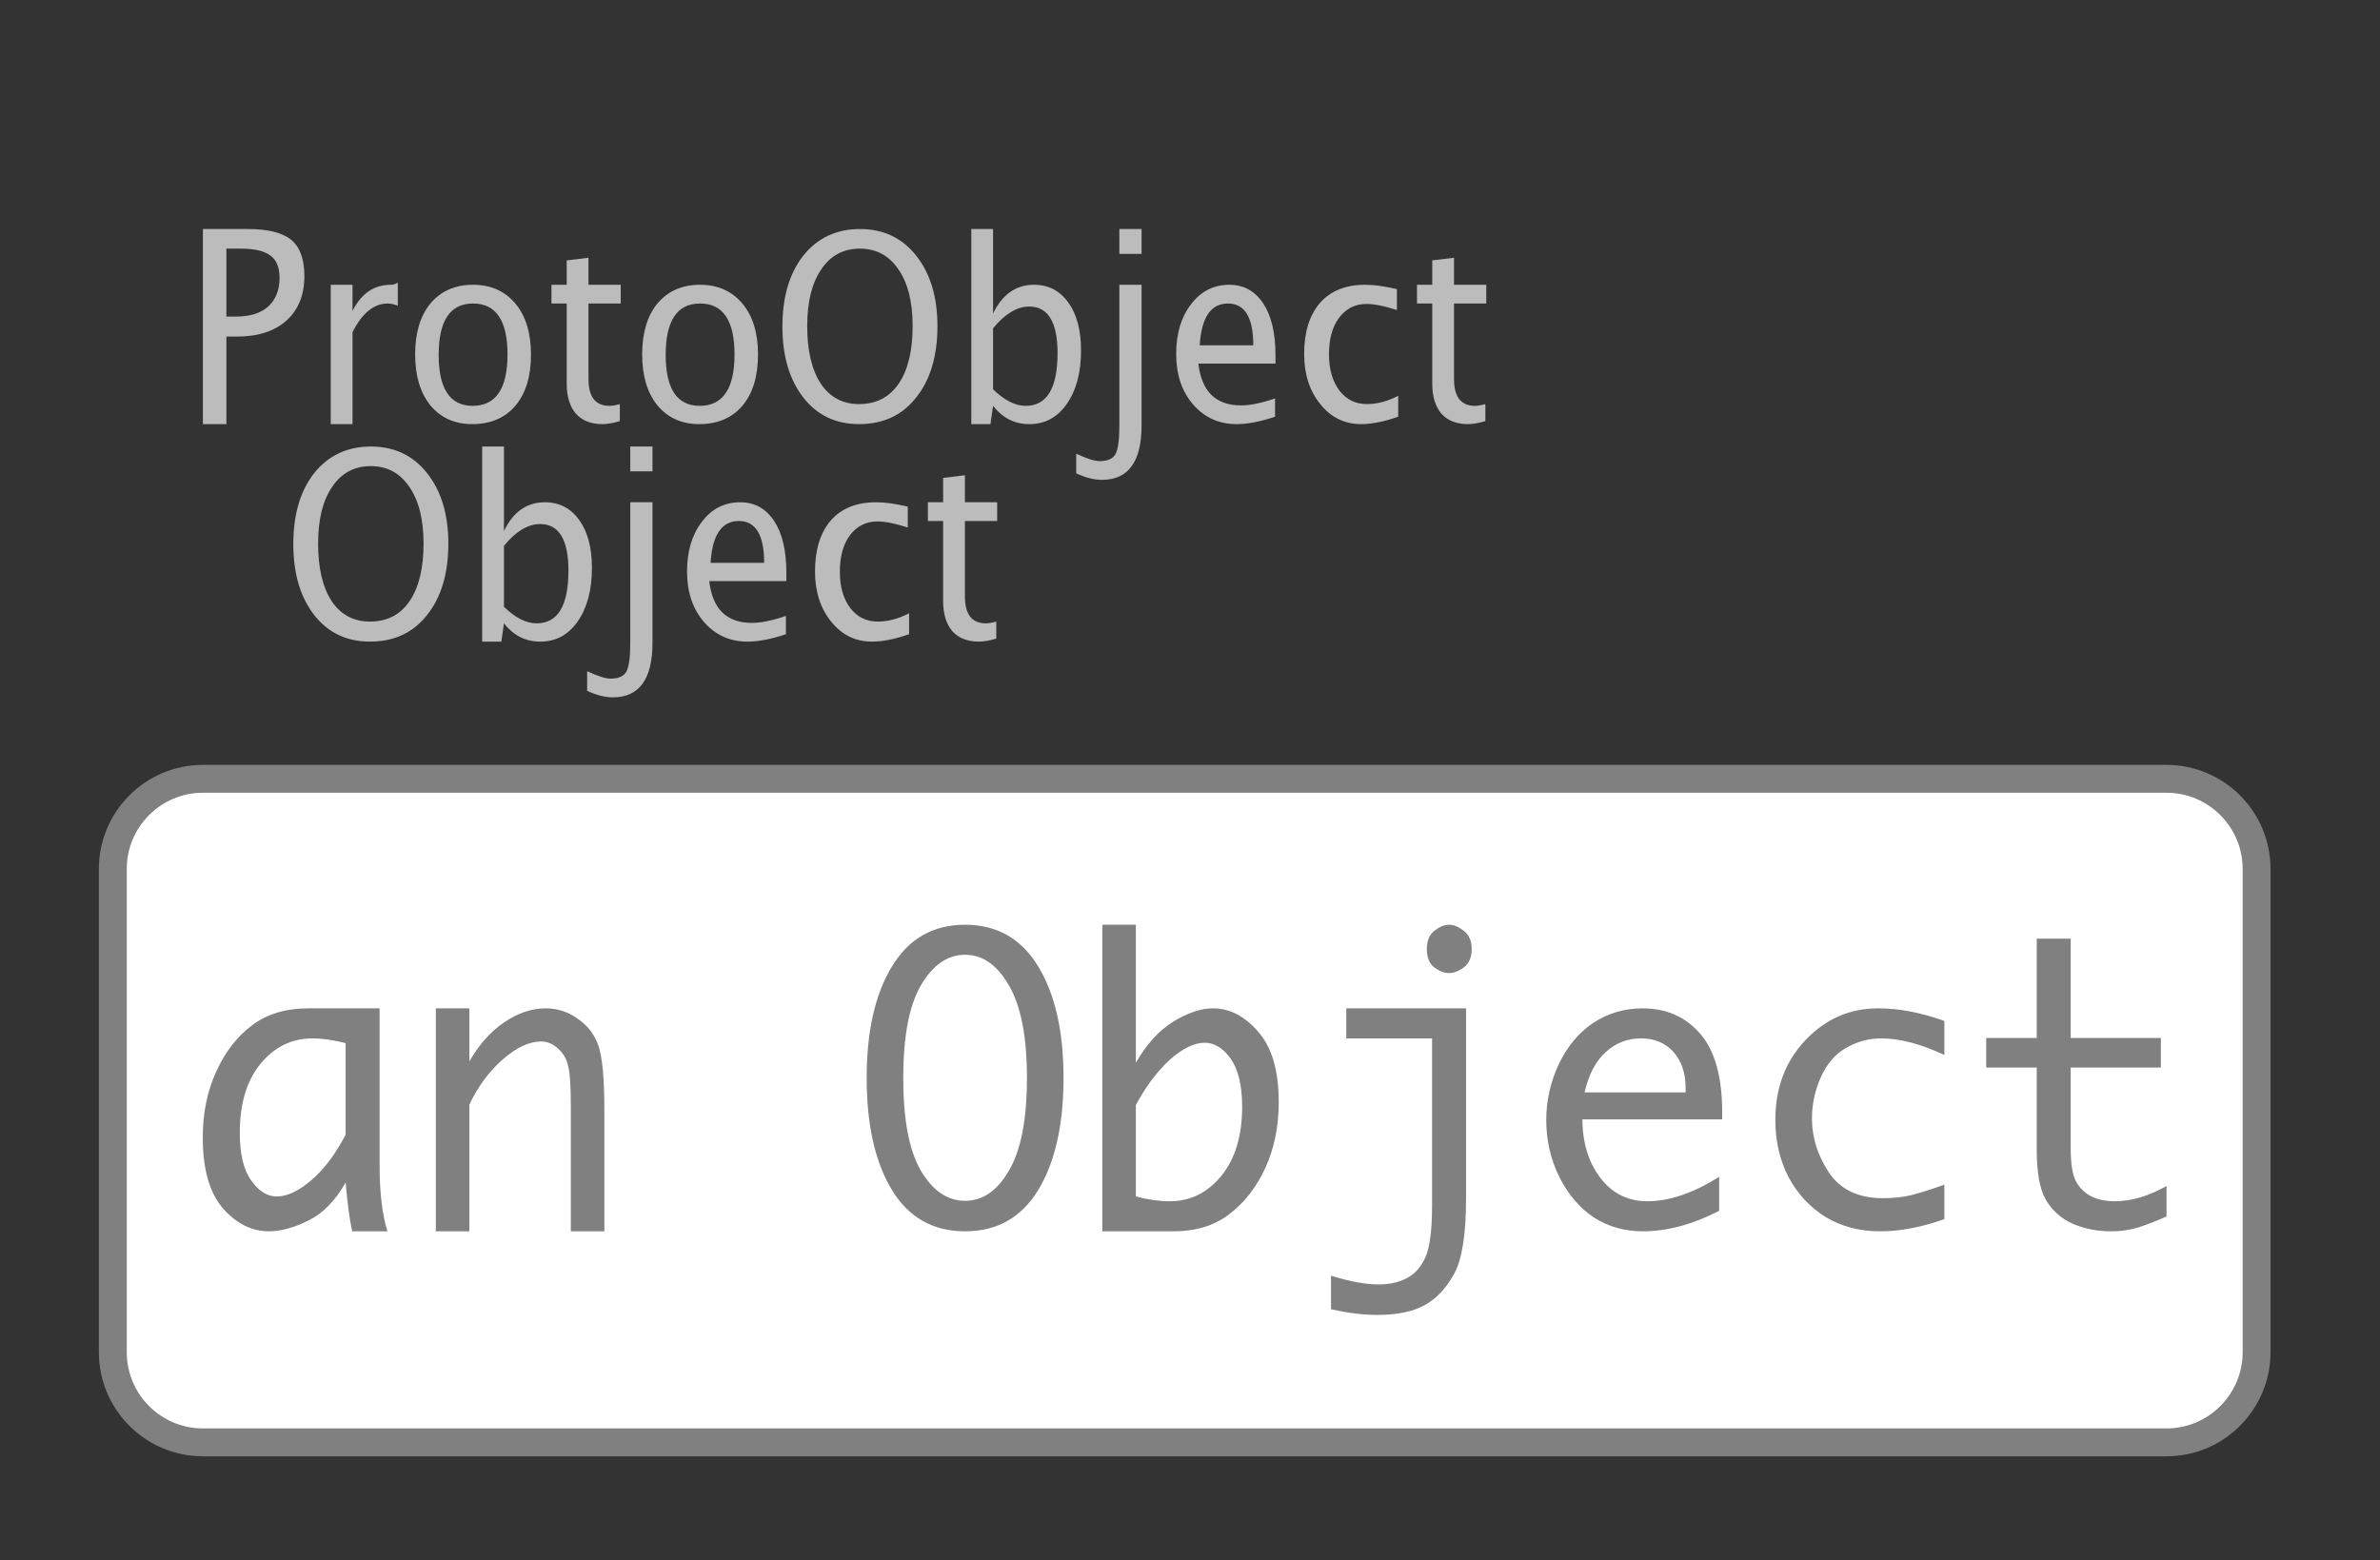 <?xml version="1.0" encoding="UTF-8"?>
<svg xmlns="http://www.w3.org/2000/svg" xmlns:xlink="http://www.w3.org/1999/xlink" width="85.38pt" height="55.978pt" viewBox="0 0 85.38 55.978" version="1.1">
<rect x="0" y="0" width="85.38" height="55.978" fill="#333333" stroke="none"/>
<defs>
<g>
<symbol overflow="visible" id="glyph0-0">
<path style="stroke:none;" d="M 1.031 0 L 1.031 -5.25 L 5.25 -5.25 L 5.25 0 Z M 1.281 -0.25 L 5 -0.25 L 5 -5 L 1.281 -5 Z M 1.281 -0.25 "/>
</symbol>
<symbol overflow="visible" id="glyph0-1">
<path style="stroke:none;" d="M 0.766 0 L 0.766 -7 L 2.391 -7 C 3.109 -7 3.625 -6.867 3.938 -6.609 C 4.25 -6.348 4.406 -5.914 4.406 -5.312 C 4.406 -4.633 4.191 -4.102 3.766 -3.719 C 3.336 -3.332 2.742 -3.141 1.984 -3.141 L 1.609 -3.141 L 1.609 0 Z M 1.609 -3.859 L 1.953 -3.859 C 2.453 -3.859 2.836 -3.977 3.109 -4.219 C 3.379 -4.469 3.516 -4.812 3.516 -5.25 C 3.516 -5.625 3.406 -5.891 3.188 -6.047 C 2.977 -6.211 2.625 -6.297 2.125 -6.297 L 1.609 -6.297 Z M 1.609 -3.859 "/>
</symbol>
<symbol overflow="visible" id="glyph0-2">
<path style="stroke:none;" d="M 0.797 0 L 0.797 -5 L 1.578 -5 L 1.578 -4.062 C 1.891 -4.688 2.348 -5 2.953 -5 C 3.035 -5 3.117 -5.023 3.203 -5.078 L 3.203 -4.25 C 3.066 -4.301 2.945 -4.328 2.844 -4.328 C 2.344 -4.328 1.922 -3.984 1.578 -3.297 L 1.578 0 Z M 0.797 0 "/>
</symbol>
<symbol overflow="visible" id="glyph0-3">
<path style="stroke:none;" d="M 2.5 0 C 1.875 0 1.375 -0.223 1 -0.672 C 0.633 -1.129 0.453 -1.738 0.453 -2.5 C 0.453 -3.27 0.633 -3.879 1 -4.328 C 1.375 -4.773 1.883 -5 2.531 -5 C 3.164 -5 3.672 -4.773 4.047 -4.328 C 4.422 -3.879 4.609 -3.27 4.609 -2.5 C 4.609 -1.719 4.422 -1.102 4.047 -0.656 C 3.672 -0.219 3.156 0 2.5 0 Z M 2.516 -0.656 C 3.348 -0.656 3.766 -1.27 3.766 -2.5 C 3.766 -3.719 3.352 -4.328 2.531 -4.328 C 1.707 -4.328 1.297 -3.711 1.297 -2.484 C 1.297 -1.266 1.703 -0.656 2.516 -0.656 Z M 2.516 -0.656 "/>
</symbol>
<symbol overflow="visible" id="glyph0-4">
<path style="stroke:none;" d="M 2.109 0 C 1.703 0 1.383 -0.125 1.156 -0.375 C 0.938 -0.633 0.828 -0.992 0.828 -1.453 L 0.828 -4.328 L 0.281 -4.328 L 0.281 -5 L 0.828 -5 L 0.828 -5.875 L 1.609 -5.969 L 1.609 -5 L 2.766 -5 L 2.766 -4.328 L 1.609 -4.328 L 1.609 -1.625 C 1.609 -0.977 1.859 -0.656 2.359 -0.656 C 2.461 -0.656 2.586 -0.676 2.734 -0.719 L 2.734 -0.109 C 2.492 -0.035 2.285 0 2.109 0 Z M 2.109 0 "/>
</symbol>
<symbol overflow="visible" id="glyph0-5">
<path style="stroke:none;" d="M 3.172 0 C 2.336 0 1.672 -0.316 1.172 -0.953 C 0.672 -1.598 0.422 -2.445 0.422 -3.5 C 0.422 -4.562 0.672 -5.41 1.172 -6.047 C 1.68 -6.68 2.359 -7 3.203 -7 C 4.047 -7 4.719 -6.68 5.219 -6.047 C 5.727 -5.41 5.984 -4.566 5.984 -3.516 C 5.984 -2.441 5.727 -1.586 5.219 -0.953 C 4.719 -0.316 4.035 0 3.172 0 Z M 3.172 -0.719 C 3.785 -0.719 4.258 -0.961 4.594 -1.453 C 4.926 -1.941 5.094 -2.629 5.094 -3.516 C 5.094 -4.391 4.922 -5.07 4.578 -5.562 C 4.242 -6.051 3.785 -6.297 3.203 -6.297 C 2.609 -6.297 2.145 -6.047 1.812 -5.547 C 1.477 -5.055 1.312 -4.379 1.312 -3.516 C 1.312 -2.641 1.473 -1.953 1.797 -1.453 C 2.129 -0.961 2.586 -0.719 3.172 -0.719 Z M 3.172 -0.719 "/>
</symbol>
<symbol overflow="visible" id="glyph0-6">
<path style="stroke:none;" d="M 0.797 0 L 0.797 -7 L 1.578 -7 L 1.578 -3.969 C 1.91 -4.656 2.398 -5 3.047 -5 C 3.566 -5 3.977 -4.785 4.281 -4.359 C 4.582 -3.941 4.734 -3.367 4.734 -2.641 C 4.734 -1.848 4.562 -1.207 4.219 -0.719 C 3.883 -0.238 3.438 0 2.875 0 C 2.352 0 1.922 -0.219 1.578 -0.656 L 1.484 0 Z M 1.578 -1.25 C 1.984 -0.852 2.375 -0.656 2.75 -0.656 C 3.508 -0.656 3.891 -1.285 3.891 -2.547 C 3.891 -3.66 3.551 -4.219 2.875 -4.219 C 2.438 -4.219 2.004 -3.957 1.578 -3.438 Z M 1.578 -1.25 "/>
</symbol>
<symbol overflow="visible" id="glyph0-7">
<path style="stroke:none;" d="M -0.625 1.766 L -0.625 1.062 C -0.25 1.238 0.031 1.328 0.219 1.328 C 0.5 1.328 0.688 1.242 0.781 1.078 C 0.875 0.91 0.922 0.57 0.922 0.062 L 0.922 -5 L 1.719 -5 L 1.719 0.047 C 1.719 1.348 1.242 2 0.297 2 C 0.016 2 -0.289 1.922 -0.625 1.766 Z M 0.922 -6.109 L 0.922 -7 L 1.719 -7 L 1.719 -6.109 Z M 0.922 -6.109 "/>
</symbol>
<symbol overflow="visible" id="glyph0-8">
<path style="stroke:none;" d="M 4 -0.266 C 3.469 -0.086 3.008 0 2.625 0 C 1.988 0 1.469 -0.234 1.062 -0.703 C 0.656 -1.172 0.453 -1.773 0.453 -2.516 C 0.453 -3.242 0.629 -3.836 0.984 -4.297 C 1.336 -4.766 1.797 -5 2.359 -5 C 2.879 -5 3.285 -4.773 3.578 -4.328 C 3.867 -3.891 4.016 -3.27 4.016 -2.469 L 4.016 -2.172 L 1.25 -2.172 C 1.363 -1.172 1.875 -0.672 2.781 -0.672 C 3.102 -0.672 3.508 -0.754 4 -0.922 Z M 1.297 -2.828 L 3.219 -2.828 C 3.219 -3.828 2.914 -4.328 2.312 -4.328 C 1.695 -4.328 1.359 -3.828 1.297 -2.828 Z M 1.297 -2.828 "/>
</symbol>
<symbol overflow="visible" id="glyph0-9">
<path style="stroke:none;" d="M 2.5 0 C 1.906 0 1.414 -0.238 1.031 -0.719 C 0.645 -1.195 0.453 -1.797 0.453 -2.516 C 0.453 -3.297 0.641 -3.906 1.016 -4.344 C 1.398 -4.781 1.941 -5 2.641 -5 C 2.973 -5 3.352 -4.945 3.781 -4.844 L 3.781 -4.094 C 3.332 -4.238 2.969 -4.312 2.688 -4.312 C 2.281 -4.312 1.953 -4.145 1.703 -3.812 C 1.461 -3.488 1.344 -3.051 1.344 -2.5 C 1.344 -1.969 1.469 -1.535 1.719 -1.203 C 1.969 -0.879 2.297 -0.719 2.703 -0.719 C 3.066 -0.719 3.441 -0.816 3.828 -1.016 L 3.828 -0.266 C 3.316 -0.086 2.875 0 2.5 0 Z M 2.5 0 "/>
</symbol>
<symbol overflow="visible" id="glyph1-0">
<path style="stroke:none;" d="M 5.891 0 L 0.953 0 L 0.953 -10.047 L 5.891 -10.047 Z M 4.922 -9.078 L 1.938 -9.078 L 1.938 -0.969 L 4.922 -0.969 Z M 4.922 -9.078 "/>
</symbol>
<symbol overflow="visible" id="glyph1-1">
<path style="stroke:none;" d="M 5.781 -1.75 C 5.414 -1.102 4.973 -0.648 4.453 -0.391 C 3.93 -0.129 3.457 0 3.031 0 C 2.414 0 1.863 -0.273 1.375 -0.828 C 0.895 -1.391 0.656 -2.234 0.656 -3.359 C 0.656 -4.242 0.816 -5.035 1.141 -5.734 C 1.461 -6.441 1.891 -6.992 2.422 -7.391 C 2.961 -7.797 3.633 -8 4.438 -8 C 4.664 -8 5.008 -8 5.469 -8 C 5.539 -8 5.645 -8 5.781 -8 L 7 -8 L 7 -2.344 C 7 -1.383 7.094 -0.602 7.281 0 L 6.016 0 C 5.922 -0.426 5.844 -1.008 5.781 -1.75 Z M 5.781 -3.469 L 5.781 -6.75 C 5.352 -6.863 4.957 -6.922 4.594 -6.922 C 3.844 -6.922 3.219 -6.613 2.719 -6 C 2.227 -5.395 1.984 -4.57 1.984 -3.531 C 1.984 -2.781 2.117 -2.211 2.391 -1.828 C 2.66 -1.441 2.969 -1.25 3.312 -1.25 C 3.688 -1.25 4.102 -1.445 4.562 -1.844 C 5.02 -2.238 5.426 -2.781 5.781 -3.469 Z M 5.781 -3.469 "/>
</symbol>
<symbol overflow="visible" id="glyph1-2">
<path style="stroke:none;" d="M 1.016 0 L 1.016 -8 L 2.219 -8 L 2.219 -6.094 C 2.562 -6.695 2.977 -7.164 3.469 -7.5 C 3.957 -7.832 4.453 -8 4.953 -8 C 5.379 -8 5.766 -7.875 6.109 -7.625 C 6.461 -7.383 6.707 -7.066 6.844 -6.672 C 6.988 -6.273 7.062 -5.5 7.062 -4.344 L 7.062 0 L 5.859 0 L 5.859 -4.516 C 5.859 -5.254 5.82 -5.742 5.75 -5.984 C 5.688 -6.223 5.562 -6.422 5.375 -6.578 C 5.195 -6.734 5.004 -6.812 4.797 -6.812 C 4.367 -6.812 3.91 -6.598 3.422 -6.172 C 2.93 -5.742 2.531 -5.203 2.219 -4.547 L 2.219 0 Z M 1.016 0 "/>
</symbol>
<symbol overflow="visible" id="glyph1-3">
<path style="stroke:none;" d=""/>
</symbol>
<symbol overflow="visible" id="glyph1-4">
<path style="stroke:none;" d="M 4 0 C 2.852 0 1.977 -0.492 1.375 -1.484 C 0.77 -2.484 0.469 -3.82 0.469 -5.5 C 0.469 -7.176 0.77 -8.508 1.375 -9.5 C 1.977 -10.5 2.852 -11 4 -11 C 5.145 -11 6.02 -10.5 6.625 -9.5 C 7.227 -8.508 7.531 -7.176 7.531 -5.5 C 7.531 -3.82 7.227 -2.484 6.625 -1.484 C 6.02 -0.492 5.145 0 4 0 Z M 4 -1.094 C 4.633 -1.094 5.16 -1.457 5.578 -2.188 C 6.004 -2.914 6.219 -4.02 6.219 -5.5 C 6.219 -6.977 6.004 -8.082 5.578 -8.812 C 5.16 -9.551 4.633 -9.922 4 -9.922 C 3.363 -9.922 2.832 -9.551 2.406 -8.812 C 1.988 -8.082 1.781 -6.977 1.781 -5.5 C 1.781 -4.02 1.988 -2.914 2.406 -2.188 C 2.832 -1.457 3.363 -1.094 4 -1.094 Z M 4 -1.094 "/>
</symbol>
<symbol overflow="visible" id="glyph1-5">
<path style="stroke:none;" d="M 2.125 -6.047 C 2.5 -6.703 2.941 -7.191 3.453 -7.516 C 3.973 -7.836 4.453 -8 4.891 -8 C 5.492 -8 6.035 -7.719 6.516 -7.156 C 7.004 -6.602 7.25 -5.766 7.25 -4.641 C 7.25 -3.754 7.086 -2.961 6.766 -2.266 C 6.441 -1.566 6.008 -1.016 5.469 -0.609 C 4.938 -0.203 4.273 0 3.484 0 C 3.254 0 2.906 0 2.438 0 C 2.375 0 2.27 0 2.125 0 L 0.922 0 L 0.922 -11 L 2.125 -11 Z M 2.125 -4.531 L 2.125 -1.25 C 2.562 -1.133 2.969 -1.078 3.344 -1.078 C 4.07 -1.078 4.688 -1.379 5.188 -1.984 C 5.688 -2.598 5.938 -3.426 5.938 -4.469 C 5.938 -5.227 5.801 -5.801 5.531 -6.188 C 5.258 -6.57 4.945 -6.766 4.594 -6.766 C 4.219 -6.766 3.801 -6.562 3.344 -6.156 C 2.895 -5.75 2.488 -5.207 2.125 -4.531 Z M 2.125 -4.531 "/>
</symbol>
<symbol overflow="visible" id="glyph1-6">
<path style="stroke:none;" d="M 1.125 2.797 L 1.125 1.594 C 1.801 1.801 2.367 1.906 2.828 1.906 C 3.234 1.906 3.578 1.828 3.859 1.672 C 4.141 1.523 4.359 1.273 4.516 0.922 C 4.672 0.566 4.75 -0.051 4.75 -0.938 L 4.75 -6.922 L 1.672 -6.922 L 1.672 -8 L 5.969 -8 L 5.969 -1.172 C 5.969 0.129 5.82 1.035 5.531 1.547 C 5.238 2.066 4.883 2.438 4.469 2.656 C 4.062 2.883 3.5 3 2.781 3 C 2.27 3 1.719 2.93 1.125 2.797 Z M 4.562 -10.125 C 4.562 -10.414 4.648 -10.633 4.828 -10.781 C 5.016 -10.926 5.191 -11 5.359 -11 C 5.523 -11 5.703 -10.926 5.891 -10.781 C 6.078 -10.633 6.172 -10.414 6.172 -10.125 C 6.172 -9.832 6.078 -9.613 5.891 -9.469 C 5.703 -9.332 5.523 -9.266 5.359 -9.266 C 5.191 -9.266 5.016 -9.332 4.828 -9.469 C 4.648 -9.613 4.562 -9.832 4.562 -10.125 Z M 4.562 -10.125 "/>
</symbol>
<symbol overflow="visible" id="glyph1-7">
<path style="stroke:none;" d="M 7.047 -0.734 C 6.086 -0.242 5.176 0 4.312 0 C 3.656 0 3.066 -0.164 2.547 -0.5 C 2.035 -0.844 1.625 -1.328 1.312 -1.953 C 1 -2.586 0.844 -3.266 0.844 -3.984 C 0.844 -4.672 0.988 -5.332 1.281 -5.969 C 1.582 -6.613 1.992 -7.113 2.516 -7.469 C 3.047 -7.82 3.641 -8 4.297 -8 C 5.16 -8 5.852 -7.691 6.375 -7.078 C 6.895 -6.473 7.156 -5.535 7.156 -4.266 L 7.156 -4.016 L 2.141 -4.016 C 2.141 -3.453 2.242 -2.938 2.453 -2.469 C 2.672 -2.008 2.953 -1.66 3.297 -1.422 C 3.641 -1.191 4.031 -1.078 4.469 -1.078 C 5.25 -1.078 6.109 -1.367 7.047 -1.953 Z M 2.219 -4.984 L 5.844 -4.984 L 5.844 -5.141 C 5.844 -5.68 5.695 -6.113 5.406 -6.438 C 5.113 -6.758 4.727 -6.922 4.25 -6.922 C 3.75 -6.922 3.32 -6.754 2.969 -6.422 C 2.613 -6.098 2.363 -5.617 2.219 -4.984 Z M 2.219 -4.984 "/>
</symbol>
<symbol overflow="visible" id="glyph1-8">
<path style="stroke:none;" d="M 7.125 -0.438 C 6.312 -0.145 5.539 0 4.812 0 C 4.082 0 3.43 -0.172 2.859 -0.516 C 2.297 -0.867 1.852 -1.348 1.531 -1.953 C 1.219 -2.555 1.062 -3.238 1.062 -4 C 1.062 -5.145 1.422 -6.098 2.141 -6.859 C 2.859 -7.617 3.727 -8 4.75 -8 C 5.5 -8 6.289 -7.848 7.125 -7.547 L 7.125 -6.328 C 6.281 -6.723 5.523 -6.922 4.859 -6.922 C 4.41 -6.922 3.988 -6.805 3.594 -6.578 C 3.207 -6.359 2.906 -6.004 2.688 -5.516 C 2.477 -5.035 2.375 -4.547 2.375 -4.047 C 2.375 -3.367 2.578 -2.723 2.984 -2.109 C 3.398 -1.492 4.047 -1.188 4.922 -1.188 C 5.191 -1.188 5.453 -1.207 5.703 -1.25 C 5.961 -1.289 6.438 -1.43 7.125 -1.672 Z M 7.125 -0.438 "/>
</symbol>
<symbol overflow="visible" id="glyph1-9">
<path style="stroke:none;" d="M 7.094 -0.531 C 6.52 -0.281 6.102 -0.129 5.844 -0.078 C 5.594 -0.023 5.348 0 5.109 0 C 4.598 0 4.129 -0.094 3.703 -0.281 C 3.285 -0.477 2.969 -0.77 2.75 -1.156 C 2.539 -1.539 2.438 -2.133 2.438 -2.938 L 2.438 -5.875 L 0.625 -5.875 L 0.625 -6.938 L 2.438 -6.938 L 2.438 -10.5 L 3.656 -10.5 L 3.656 -6.938 L 6.891 -6.938 L 6.891 -5.875 L 3.656 -5.875 L 3.656 -3 C 3.656 -2.414 3.723 -2.004 3.859 -1.766 C 3.992 -1.535 4.176 -1.363 4.406 -1.25 C 4.645 -1.133 4.922 -1.078 5.234 -1.078 C 5.828 -1.078 6.445 -1.258 7.094 -1.625 Z M 7.094 -0.531 "/>
</symbol>
</g>
</defs>
<g id="surface37134">
<g style="fill:rgb(74.096%,73.705%,73.705%);fill-opacity:1;">
  <use xlink:href="#glyph0-1" x="6.513" y="15.218"/>
  <use xlink:href="#glyph0-2" x="11.068" y="15.218"/>
  <use xlink:href="#glyph0-3" x="14.44" y="15.218"/>
  <use xlink:href="#glyph0-4" x="19.502" y="15.218"/>
  <use xlink:href="#glyph0-3" x="22.584" y="15.218"/>
  <use xlink:href="#glyph0-5" x="27.646" y="15.218"/>
  <use xlink:href="#glyph0-6" x="34.047" y="15.218"/>
  <use xlink:href="#glyph0-7" x="39.234" y="15.218"/>
  <use xlink:href="#glyph0-8" x="41.741" y="15.218"/>
  <use xlink:href="#glyph0-9" x="46.332" y="15.218"/>
  <use xlink:href="#glyph0-4" x="50.552" y="15.218"/>
</g>
<g style="fill:rgb(74.096%,73.705%,73.705%);fill-opacity:1;">
  <use xlink:href="#glyph0-5" x="10.1" y="23.022"/>
  <use xlink:href="#glyph0-6" x="16.501" y="23.022"/>
  <use xlink:href="#glyph0-7" x="21.688" y="23.022"/>
  <use xlink:href="#glyph0-8" x="24.194" y="23.022"/>
  <use xlink:href="#glyph0-9" x="28.785" y="23.022"/>
  <use xlink:href="#glyph0-4" x="33.006" y="23.022"/>
</g>
<path style="fill-rule:evenodd;fill:rgb(100%,100%,100%);fill-opacity:1;stroke-width:1;stroke-linecap:butt;stroke-linejoin:bevel;stroke:rgb(50.049%,50.049%,50.049%);stroke-opacity:1;stroke-miterlimit:10;" d="M -35.219 -11.904 L 35.219 -11.904 C 37.004 -11.904 38.453 -10.454 38.453 -8.669 L 38.453 8.667 C 38.453 10.456 37.004 11.905 35.219 11.905 L -35.219 11.905 C -37.004 11.905 -38.453 10.456 -38.453 8.667 L -38.453 -8.669 C -38.453 -10.454 -37.004 -11.904 -35.219 -11.904 Z M -35.219 -11.904 " transform="matrix(1,0,0,1,42.5,39.849)"/>
<g style="fill:rgb(50.049%,50.049%,50.049%);fill-opacity:1;">
  <use xlink:href="#glyph1-1" x="6.618" y="44.181"/>
  <use xlink:href="#glyph1-2" x="14.619" y="44.181"/>
  <use xlink:href="#glyph1-3" x="22.62" y="44.181"/>
  <use xlink:href="#glyph1-4" x="30.622" y="44.181"/>
  <use xlink:href="#glyph1-5" x="38.623" y="44.181"/>
  <use xlink:href="#glyph1-6" x="46.624" y="44.181"/>
  <use xlink:href="#glyph1-7" x="54.626" y="44.181"/>
  <use xlink:href="#glyph1-8" x="62.627" y="44.181"/>
  <use xlink:href="#glyph1-9" x="70.628" y="44.181"/>
</g>
</g>
</svg>
